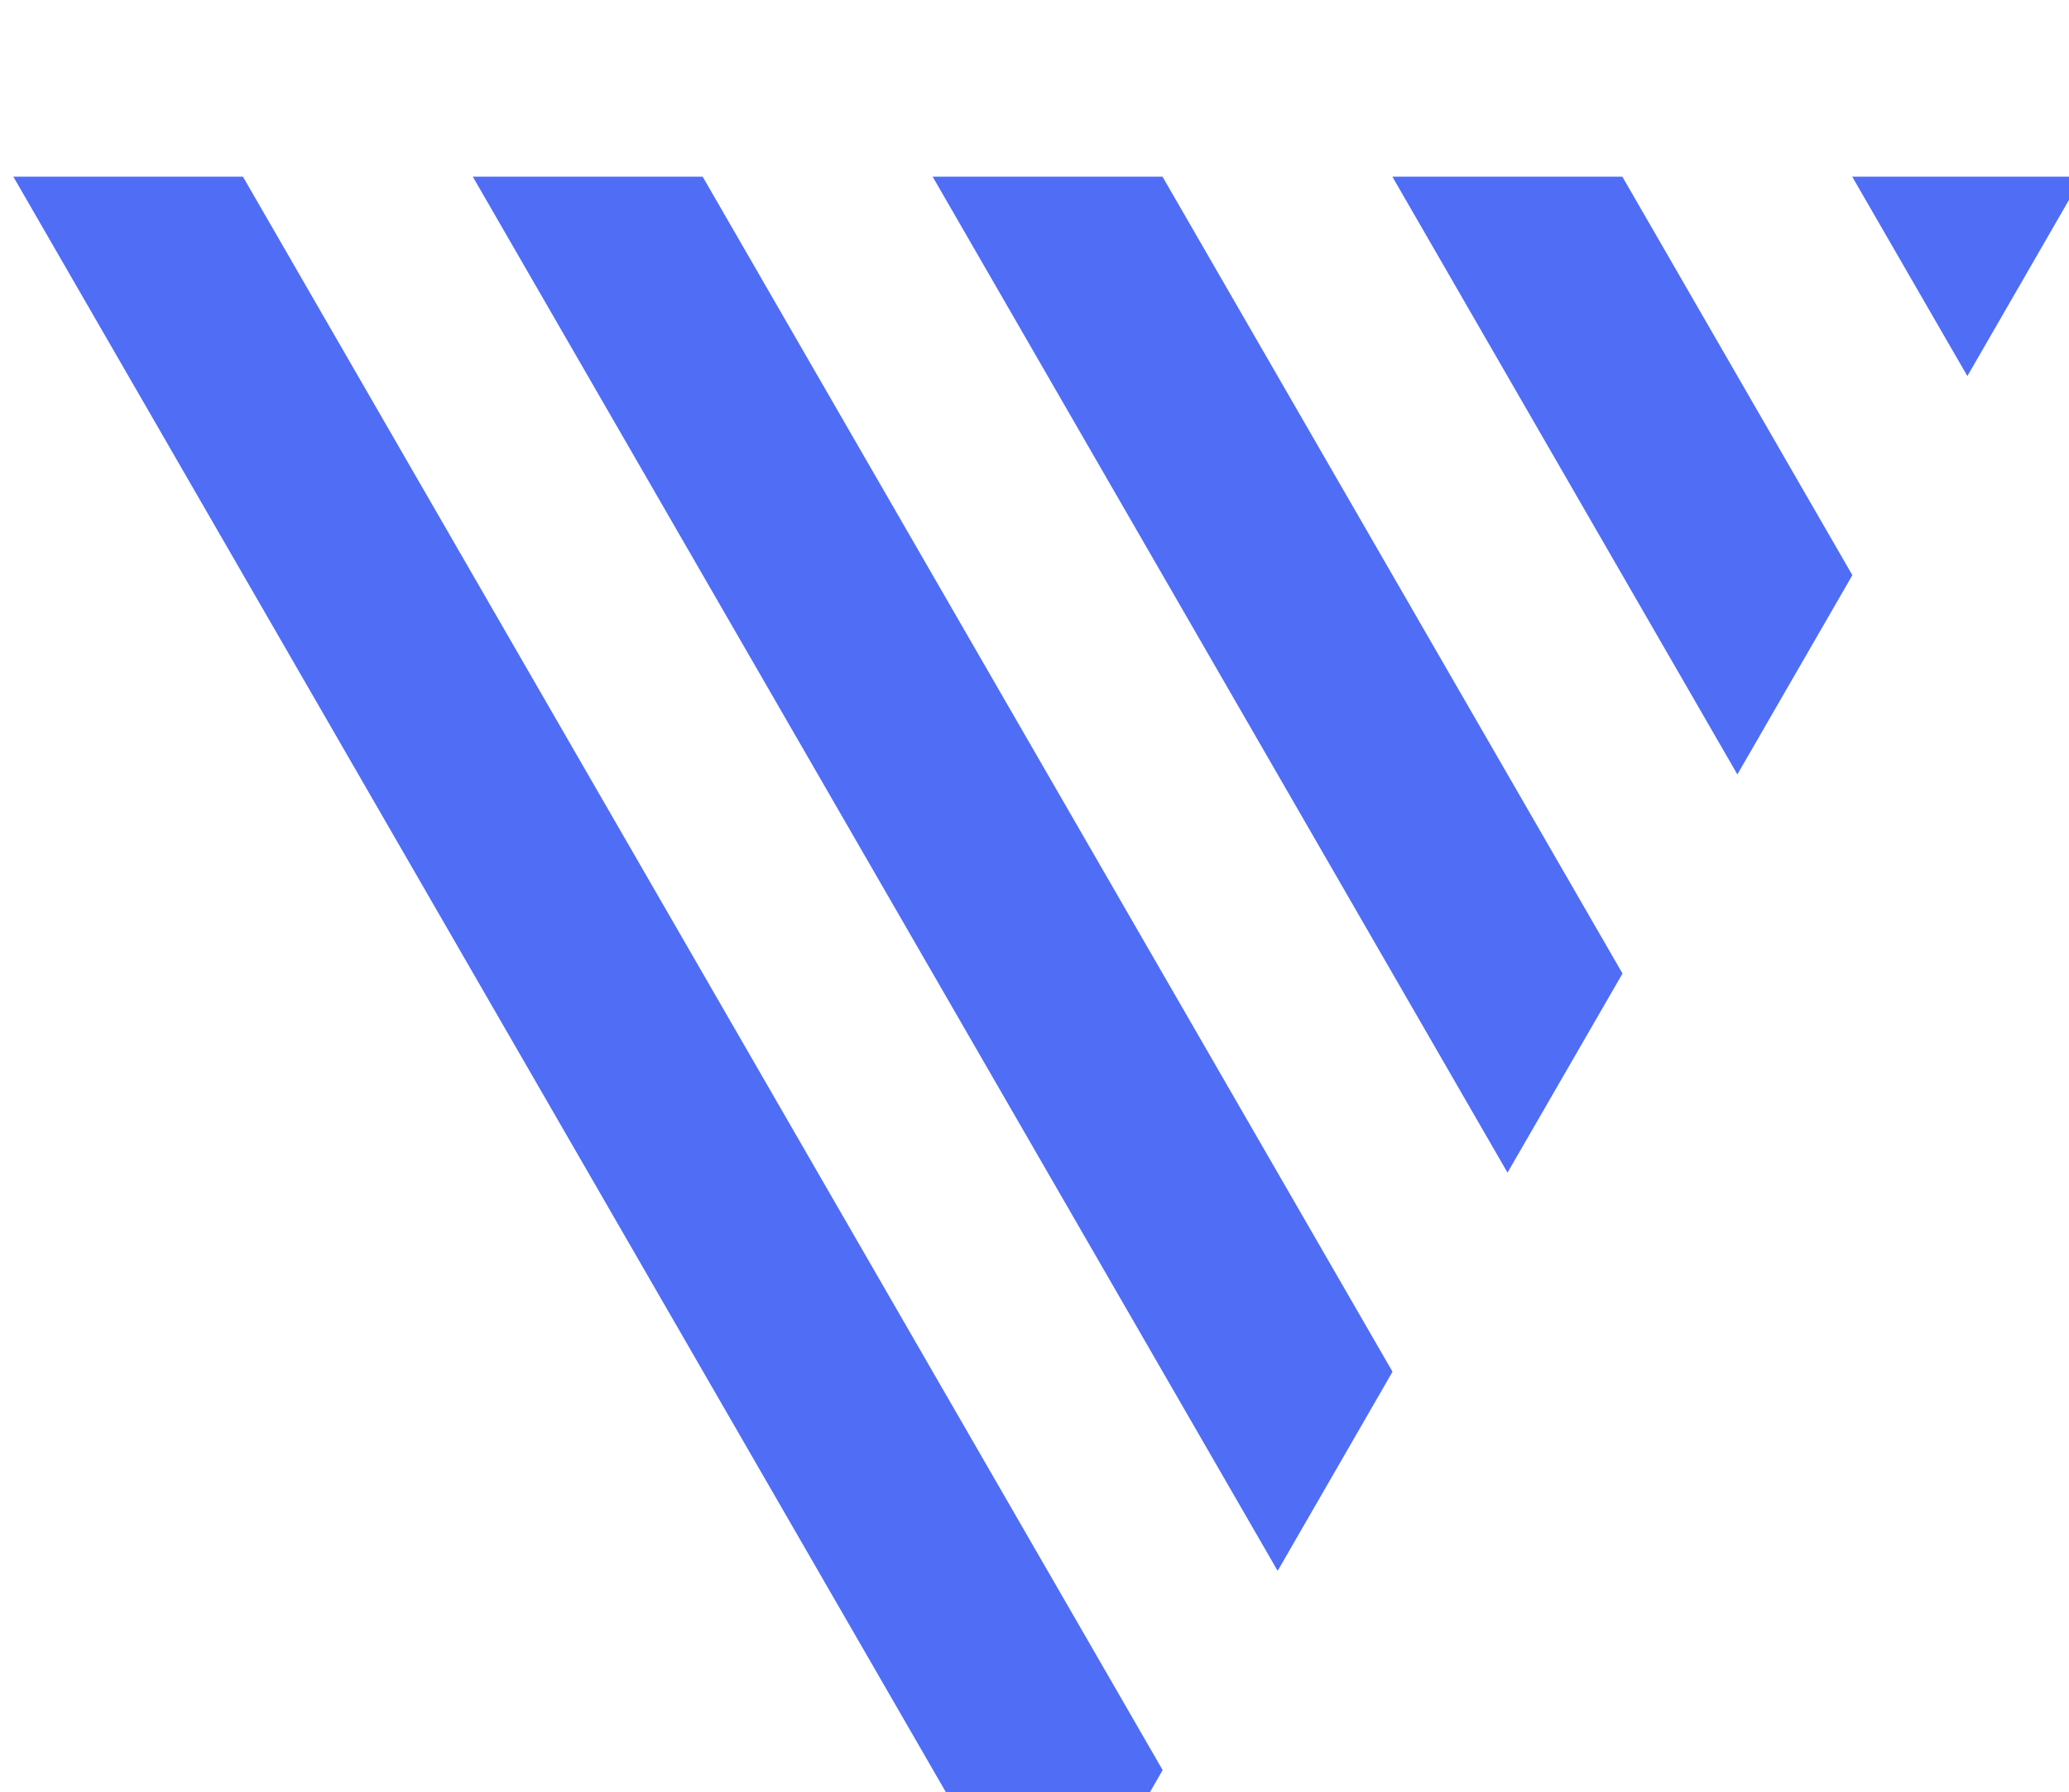 <?xml version="1.0" encoding="utf-8"?>
<svg xmlns="http://www.w3.org/2000/svg" xmlns:xlink="http://www.w3.org/1999/xlink" x="0px" y="0px" viewBox="0 0 1579.7 1368.2" style="enable-background:new 0 0 1600 1600;" xml:space="preserve">
  <style>
    path, polygon, .st0 {
      fill: #4F6DF5;
    }
    @media (prefers-color-scheme: dark) {
      path, polygon, .st0 {
        fill: #4F6DF5;
      }
    }
  </style>
  <polygon class="st0" points="185.5,134.9 10.2,134.9 800.1,1503.1 887.7,1351.3 "/>
  <polygon class="st0" points="536.5,134.9 361,134.9 975.5,1199.2 1063.2,1047.2 "/>
  <polygon class="st0" points="1589.7,134.9 1414.2,134.9 1502.1,287.1 1589.8,135.1 "/>
  <polygon class="st0" points="1238.7,134.9 1063.1,134.9 1326.5,591.2 1414.3,439.1 "/>
  <polygon class="st0" points="887.6,134.9 712.1,134.9 1151,895.2 1238.8,743.2 "/>
</svg>